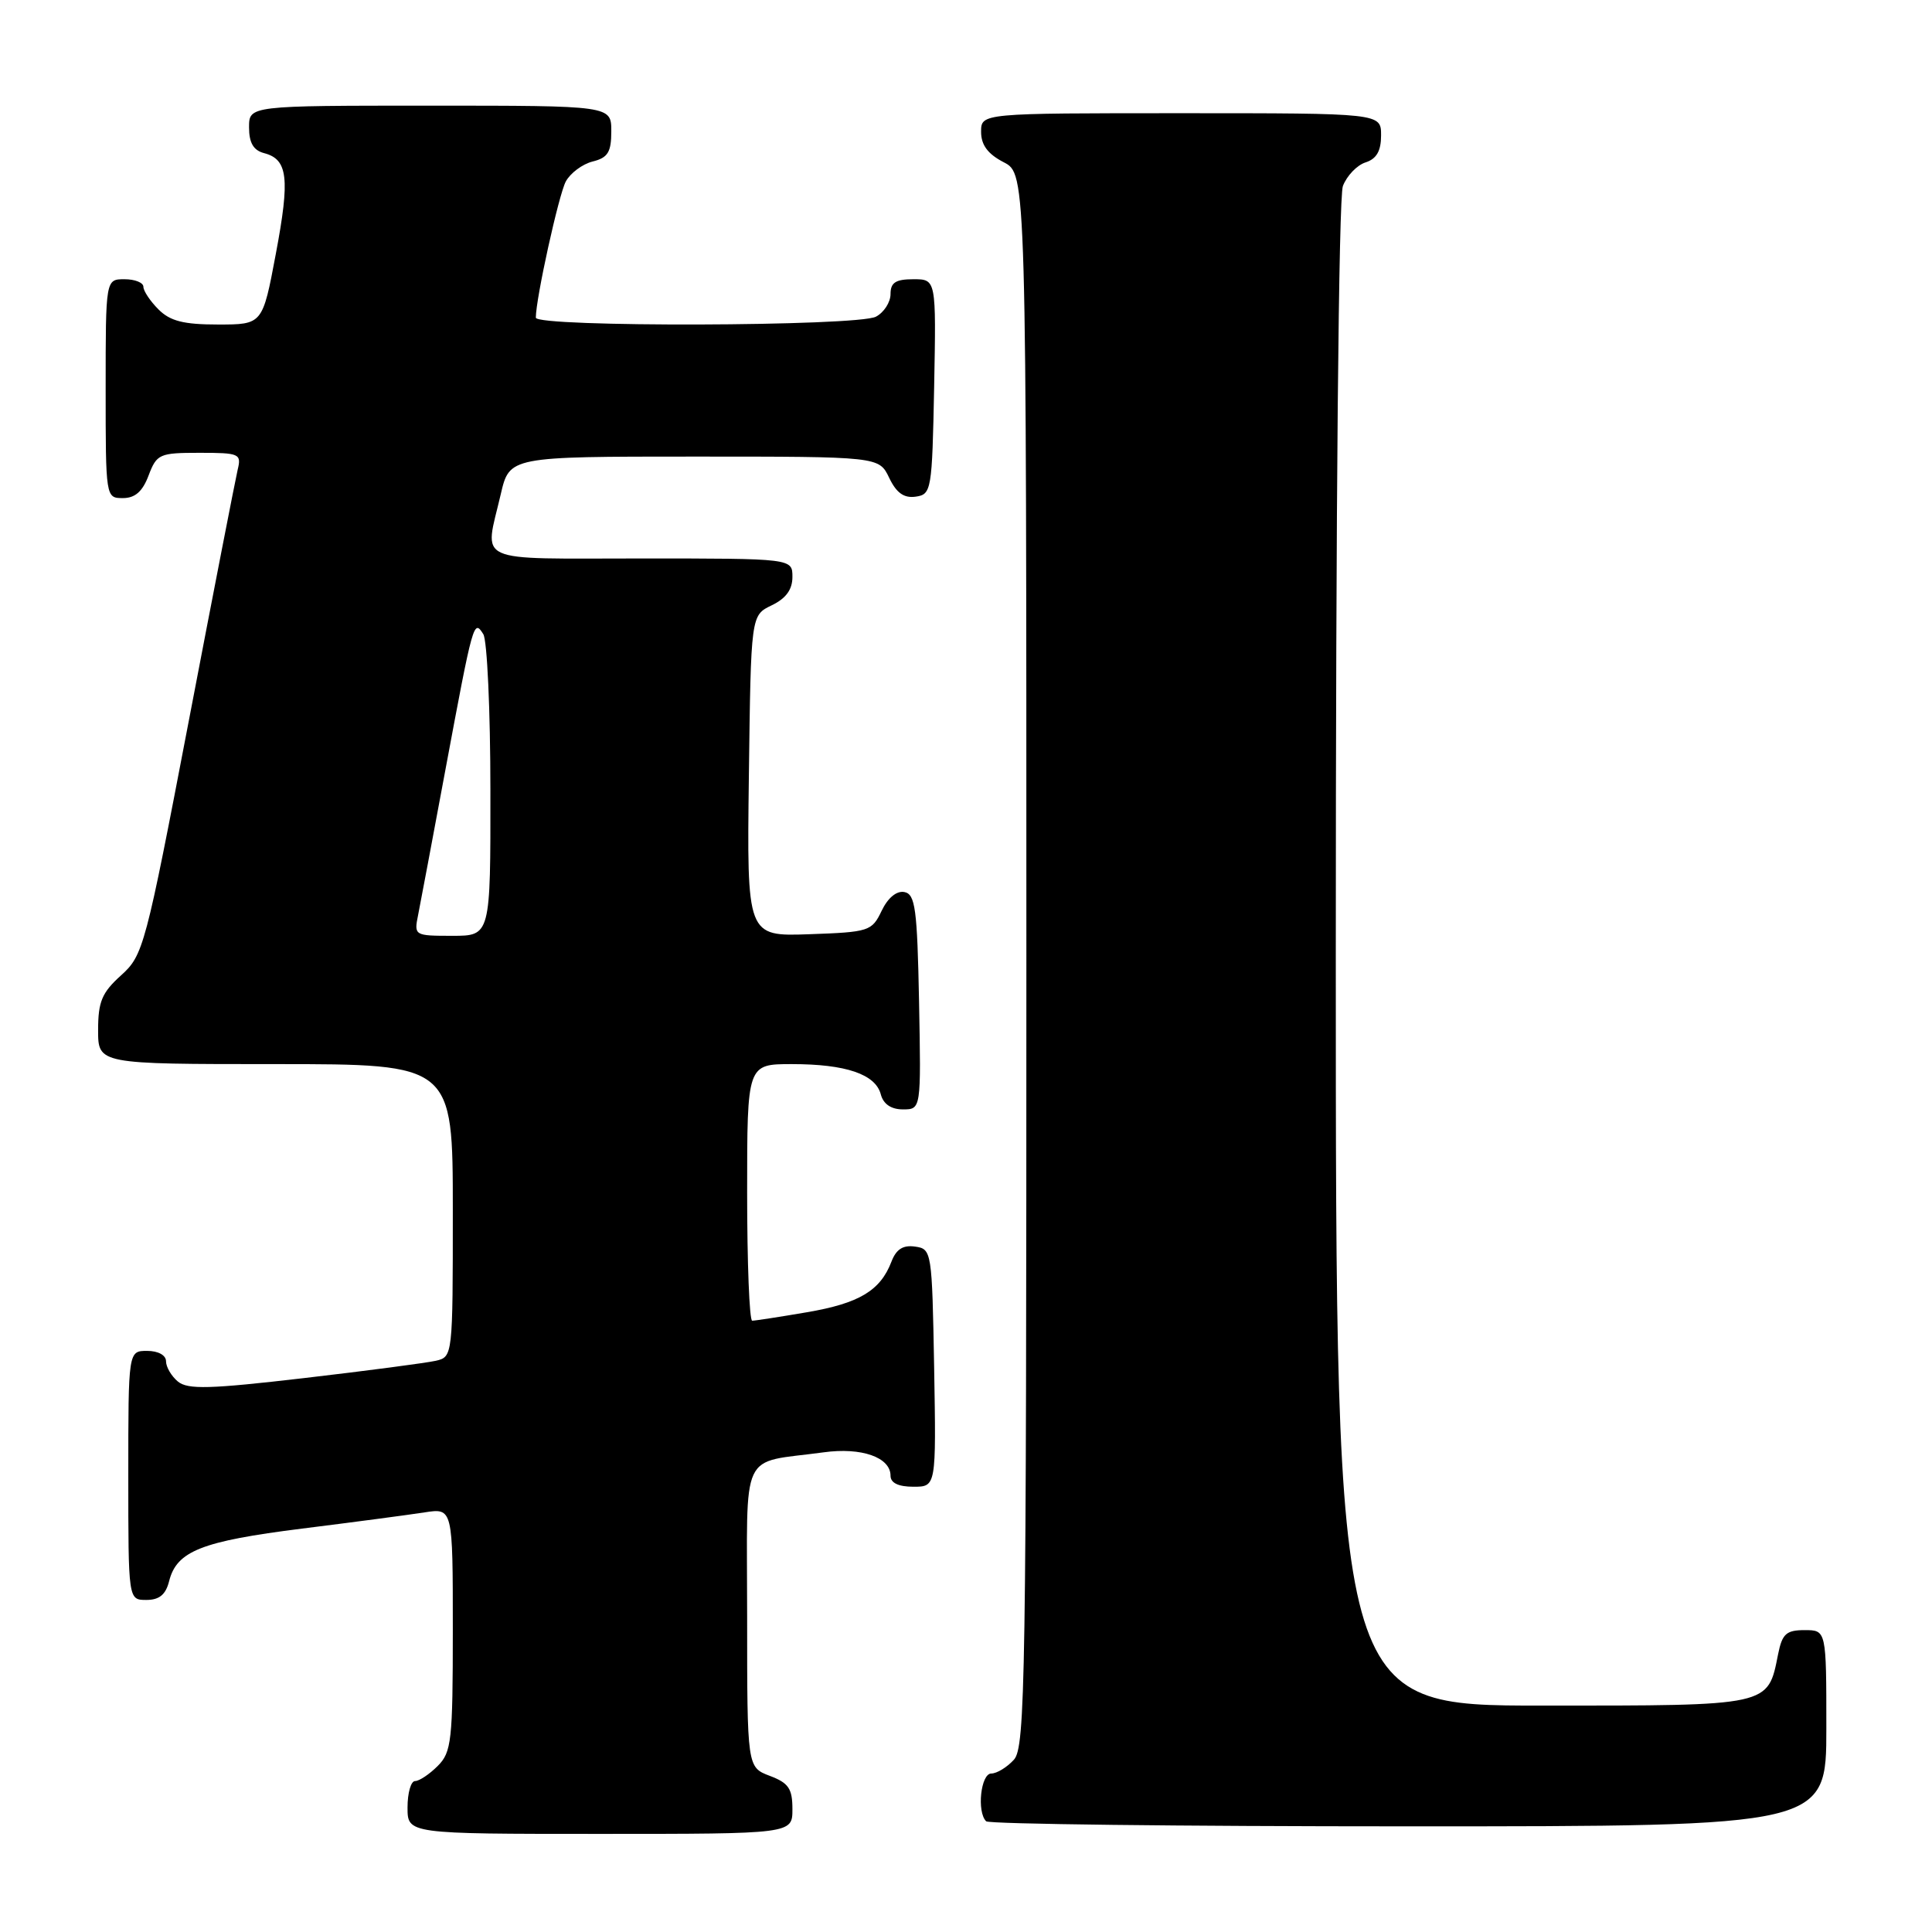 <?xml version="1.0" encoding="UTF-8" standalone="no"?>
<!DOCTYPE svg PUBLIC "-//W3C//DTD SVG 1.1//EN" "http://www.w3.org/Graphics/SVG/1.1/DTD/svg11.dtd" >
<svg xmlns="http://www.w3.org/2000/svg" xmlns:xlink="http://www.w3.org/1999/xlink" version="1.1" viewBox="0 0 256 256">
 <g >
 <path fill="currentColor"
d=" M 105.00 239.72 C 105.00 236.99 104.49 236.25 102.00 235.31 C 99.00 234.17 99.00 234.17 99.00 214.17 C 99.00 191.57 97.88 193.98 109.14 192.44 C 114.15 191.75 118.00 193.10 118.00 195.54 C 118.00 196.50 119.04 197.00 121.03 197.00 C 124.05 197.00 124.05 197.00 123.78 181.25 C 123.50 165.78 123.46 165.49 121.25 165.18 C 119.65 164.95 118.75 165.53 118.12 167.18 C 116.65 171.02 113.84 172.70 106.92 173.88 C 103.30 174.50 100.04 175.00 99.67 175.00 C 99.30 175.00 99.00 167.35 99.00 158.00 C 99.00 141.00 99.00 141.00 104.93 141.00 C 112.09 141.00 116.01 142.34 116.71 145.01 C 117.05 146.30 118.08 147.00 119.64 147.00 C 122.05 147.00 122.05 147.00 121.78 132.76 C 121.54 120.40 121.28 118.48 119.83 118.20 C 118.80 118.01 117.65 118.96 116.82 120.69 C 115.53 123.39 115.17 123.51 107.22 123.79 C 98.96 124.08 98.96 124.08 99.23 102.80 C 99.50 81.53 99.50 81.53 102.25 80.21 C 104.14 79.30 105.00 78.13 105.00 76.45 C 105.00 74.00 105.00 74.00 85.00 74.00 C 62.43 74.00 64.19 74.80 66.35 65.50 C 67.51 60.50 67.51 60.50 91.99 60.50 C 116.47 60.50 116.47 60.50 117.82 63.31 C 118.78 65.32 119.78 66.03 121.33 65.81 C 123.42 65.51 123.51 65.01 123.78 51.25 C 124.05 37.00 124.05 37.00 121.03 37.00 C 118.68 37.00 118.00 37.44 118.00 38.96 C 118.00 40.05 117.13 41.40 116.07 41.96 C 113.64 43.26 71.00 43.38 71.00 42.09 C 71.00 39.57 74.03 25.81 74.97 24.05 C 75.57 22.94 77.17 21.74 78.53 21.40 C 80.55 20.90 81.00 20.16 81.00 17.39 C 81.00 14.00 81.00 14.00 57.00 14.00 C 33.00 14.00 33.00 14.00 33.00 16.88 C 33.00 18.92 33.58 19.92 34.99 20.29 C 38.15 21.11 38.44 23.61 36.55 33.63 C 34.79 43.00 34.79 43.00 28.89 43.00 C 24.33 43.00 22.55 42.55 21.00 41.00 C 19.90 39.90 19.00 38.55 19.00 38.00 C 19.00 37.45 17.88 37.00 16.50 37.00 C 14.00 37.00 14.00 37.00 14.00 51.50 C 14.00 65.93 14.01 66.00 16.28 66.00 C 17.90 66.00 18.89 65.13 19.69 63.00 C 20.77 60.16 21.12 60.00 26.43 60.00 C 31.74 60.00 32.01 60.12 31.49 62.25 C 31.20 63.49 28.28 78.45 25.02 95.50 C 19.27 125.54 18.99 126.58 16.04 129.24 C 13.51 131.52 13.00 132.72 13.00 136.49 C 13.00 141.00 13.00 141.00 36.50 141.00 C 60.00 141.00 60.00 141.00 60.00 160.39 C 60.00 179.68 59.99 179.79 57.75 180.31 C 56.51 180.59 48.67 181.63 40.32 182.60 C 27.79 184.06 24.88 184.14 23.57 183.06 C 22.71 182.34 22.00 181.14 22.00 180.38 C 22.00 179.57 20.96 179.00 19.50 179.00 C 17.00 179.00 17.00 179.00 17.00 195.50 C 17.00 212.00 17.00 212.00 19.39 212.00 C 21.11 212.00 21.96 211.30 22.41 209.51 C 23.41 205.52 26.72 204.22 40.00 202.55 C 46.88 201.69 54.19 200.72 56.25 200.40 C 60.00 199.82 60.00 199.82 60.00 215.91 C 60.00 230.67 59.83 232.17 58.00 234.00 C 56.90 235.10 55.55 236.00 55.00 236.00 C 54.45 236.00 54.00 237.57 54.00 239.50 C 54.00 243.00 54.00 243.00 79.50 243.00 C 105.00 243.00 105.00 243.00 105.00 239.72 Z  M 242.00 229.00 C 242.00 216.00 242.00 216.00 239.12 216.00 C 236.69 216.00 236.15 216.49 235.61 219.18 C 234.23 226.11 234.71 226.00 204.35 226.00 C 177.00 226.00 177.00 226.00 177.00 126.57 C 177.00 66.72 177.38 26.14 177.94 24.65 C 178.46 23.29 179.81 21.88 180.94 21.52 C 182.40 21.05 183.00 20.01 183.00 17.93 C 183.00 15.00 183.00 15.00 156.50 15.00 C 130.00 15.00 130.00 15.00 130.00 17.47 C 130.00 19.21 130.89 20.41 133.00 21.50 C 136.00 23.05 136.00 23.05 136.00 127.20 C 136.00 222.70 135.86 231.49 134.35 233.17 C 133.43 234.18 132.08 235.00 131.35 235.00 C 129.96 235.00 129.41 240.08 130.67 241.33 C 131.03 241.70 156.23 242.00 186.67 242.00 C 242.00 242.00 242.00 242.00 242.00 229.00 Z  M 55.40 121.25 C 55.70 119.74 57.33 111.08 59.02 102.00 C 62.70 82.28 62.77 82.02 64.04 84.03 C 64.55 84.84 64.98 94.16 64.98 104.75 C 65.00 124.00 65.00 124.00 59.92 124.00 C 54.91 124.00 54.85 123.96 55.40 121.25 Z "/>
</g>
</svg>